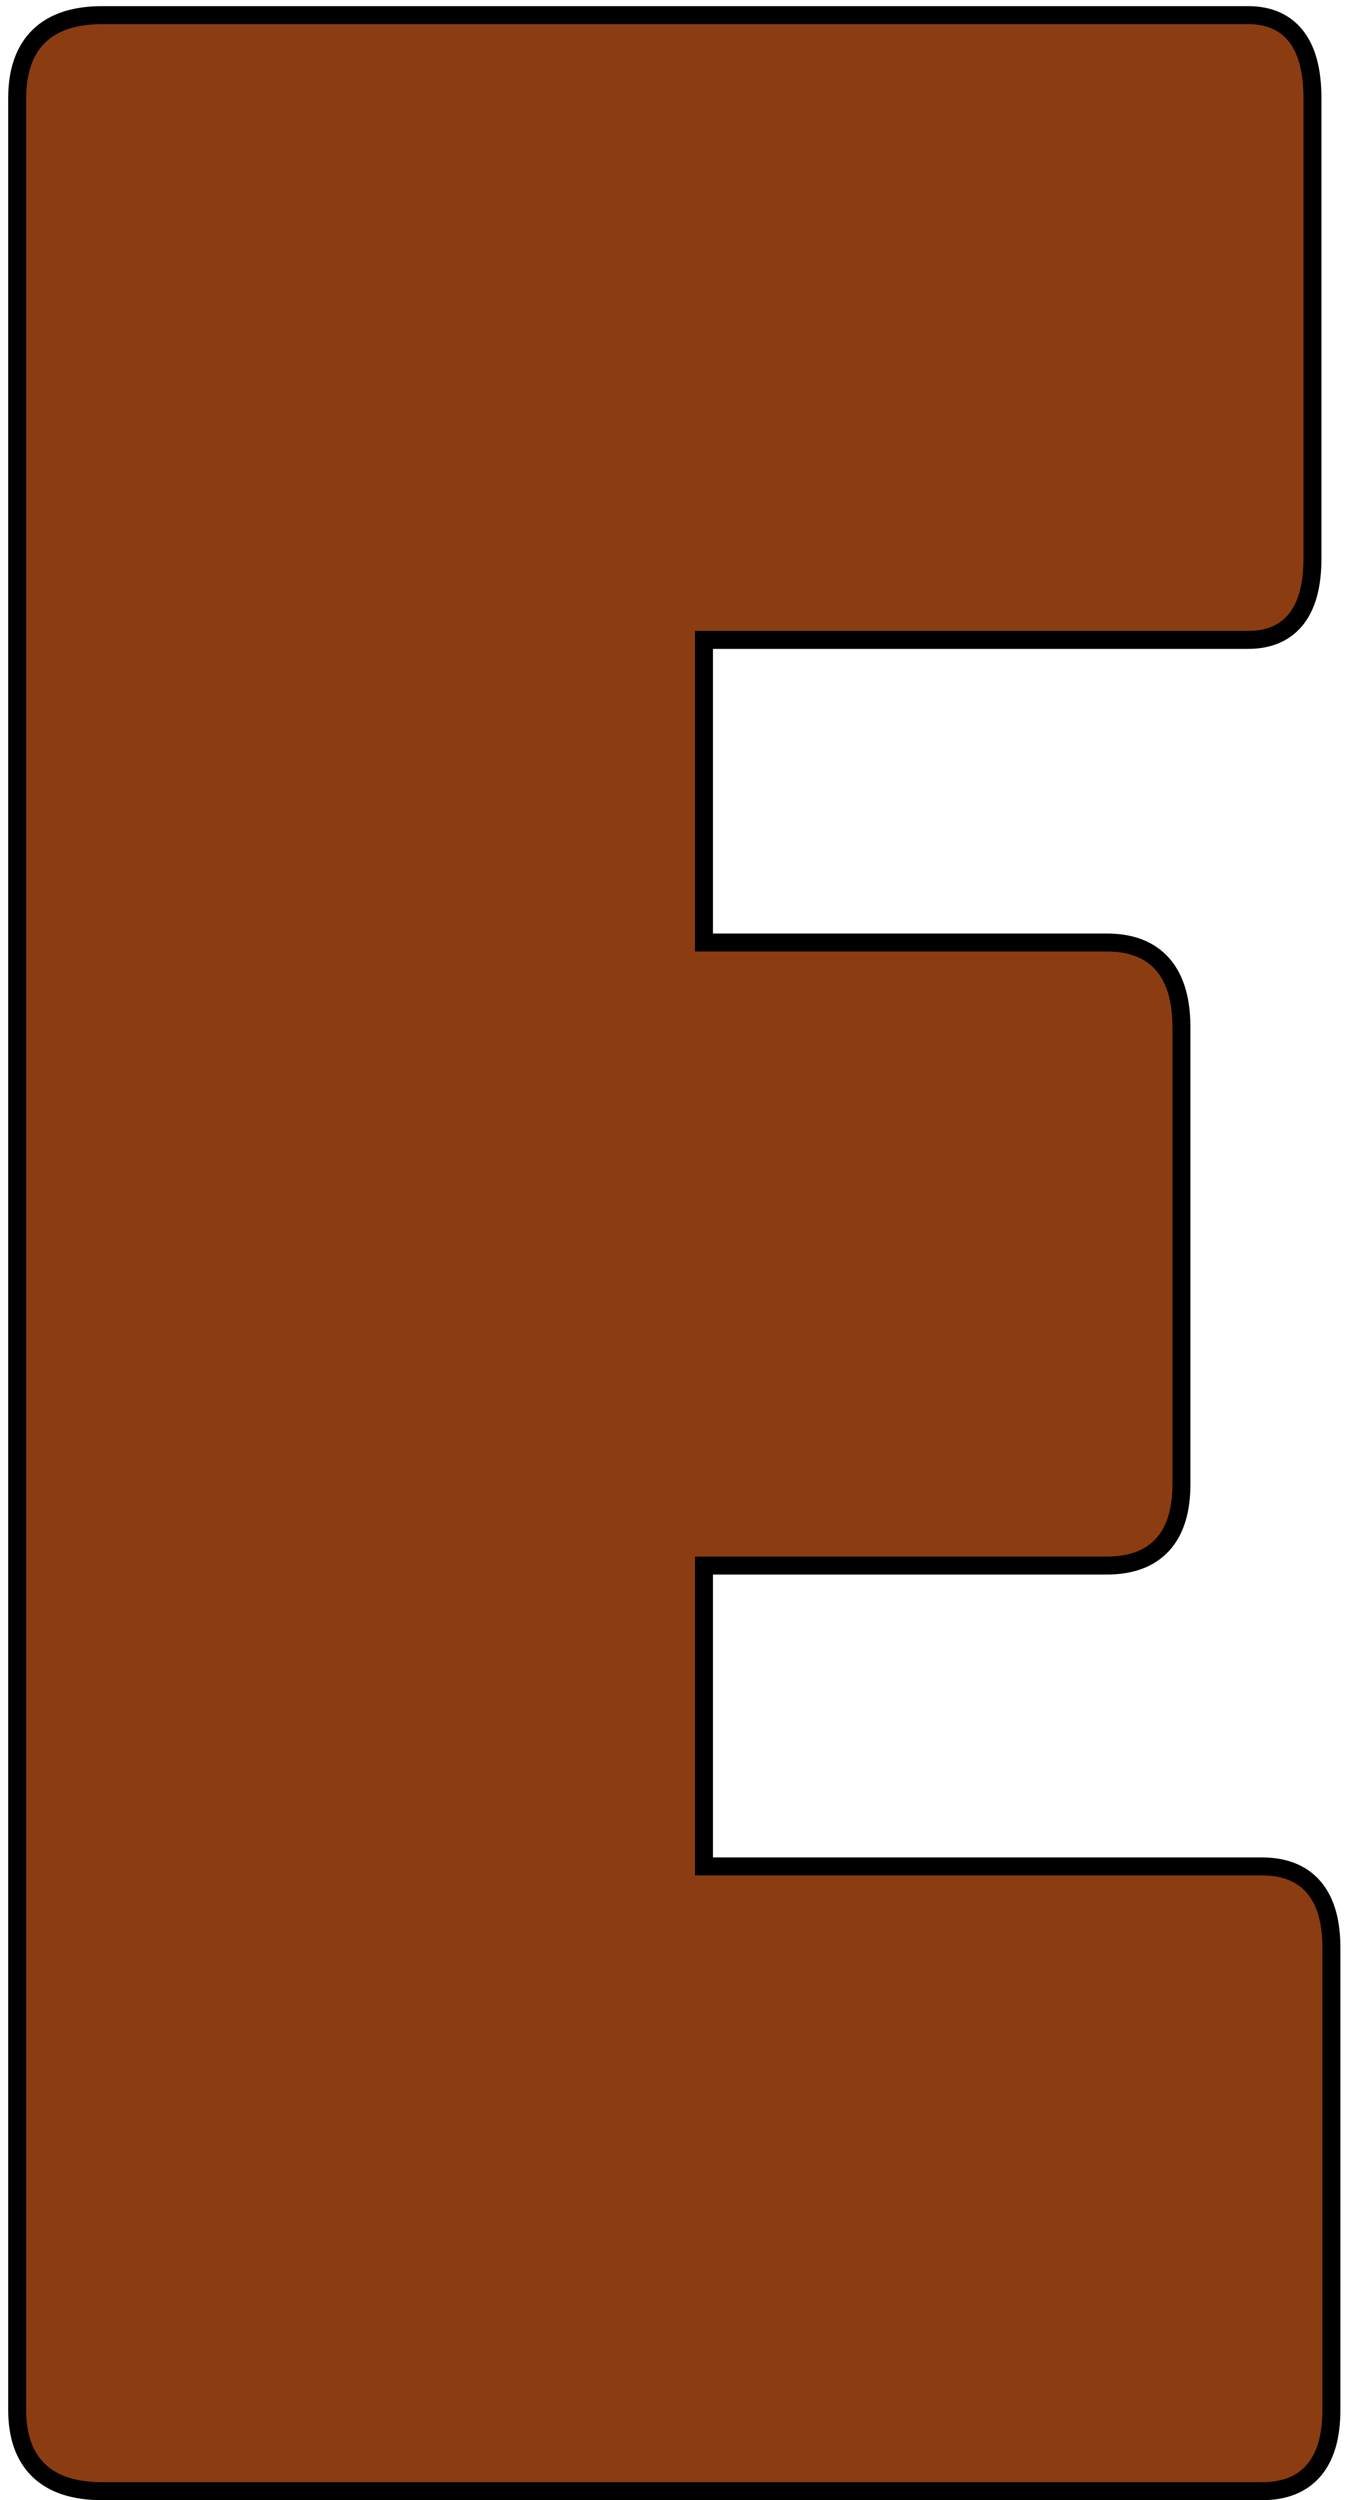 <svg width="75" height="139" viewBox="0 0 75 139" fill="none" xmlns="http://www.w3.org/2000/svg">
<path d="M5.672 0.842C4.192 0.842 2.99 1.203 2.16 2.014C1.328 2.828 0.955 4.009 0.955 5.463V133.975C0.955 135.4 1.329 136.559 2.164 137.356C2.994 138.148 4.195 138.5 5.672 138.5H70.168C71.389 138.5 72.388 138.129 73.067 137.314C73.732 136.516 74.022 135.374 74.022 133.975V108.292C74.022 106.893 73.732 105.751 73.067 104.953C72.388 104.138 71.389 103.767 70.168 103.767H39.138V87.038H61.543C62.847 87.038 63.913 86.675 64.645 85.867C65.367 85.068 65.684 83.92 65.684 82.513V57.117C65.684 55.651 65.369 54.458 64.652 53.627C63.923 52.783 62.854 52.4 61.543 52.4H39.138V35.575H69.401C70.542 35.575 71.473 35.194 72.099 34.372C72.705 33.576 72.968 32.441 72.968 31.05V5.463C72.968 4.042 72.706 2.885 72.102 2.074C71.478 1.235 70.547 0.842 69.401 0.842H5.672Z" fill="#8B3D11" stroke="black" stroke-width="1px" vector-effect="non-scaling-stroke"/>
</svg>
